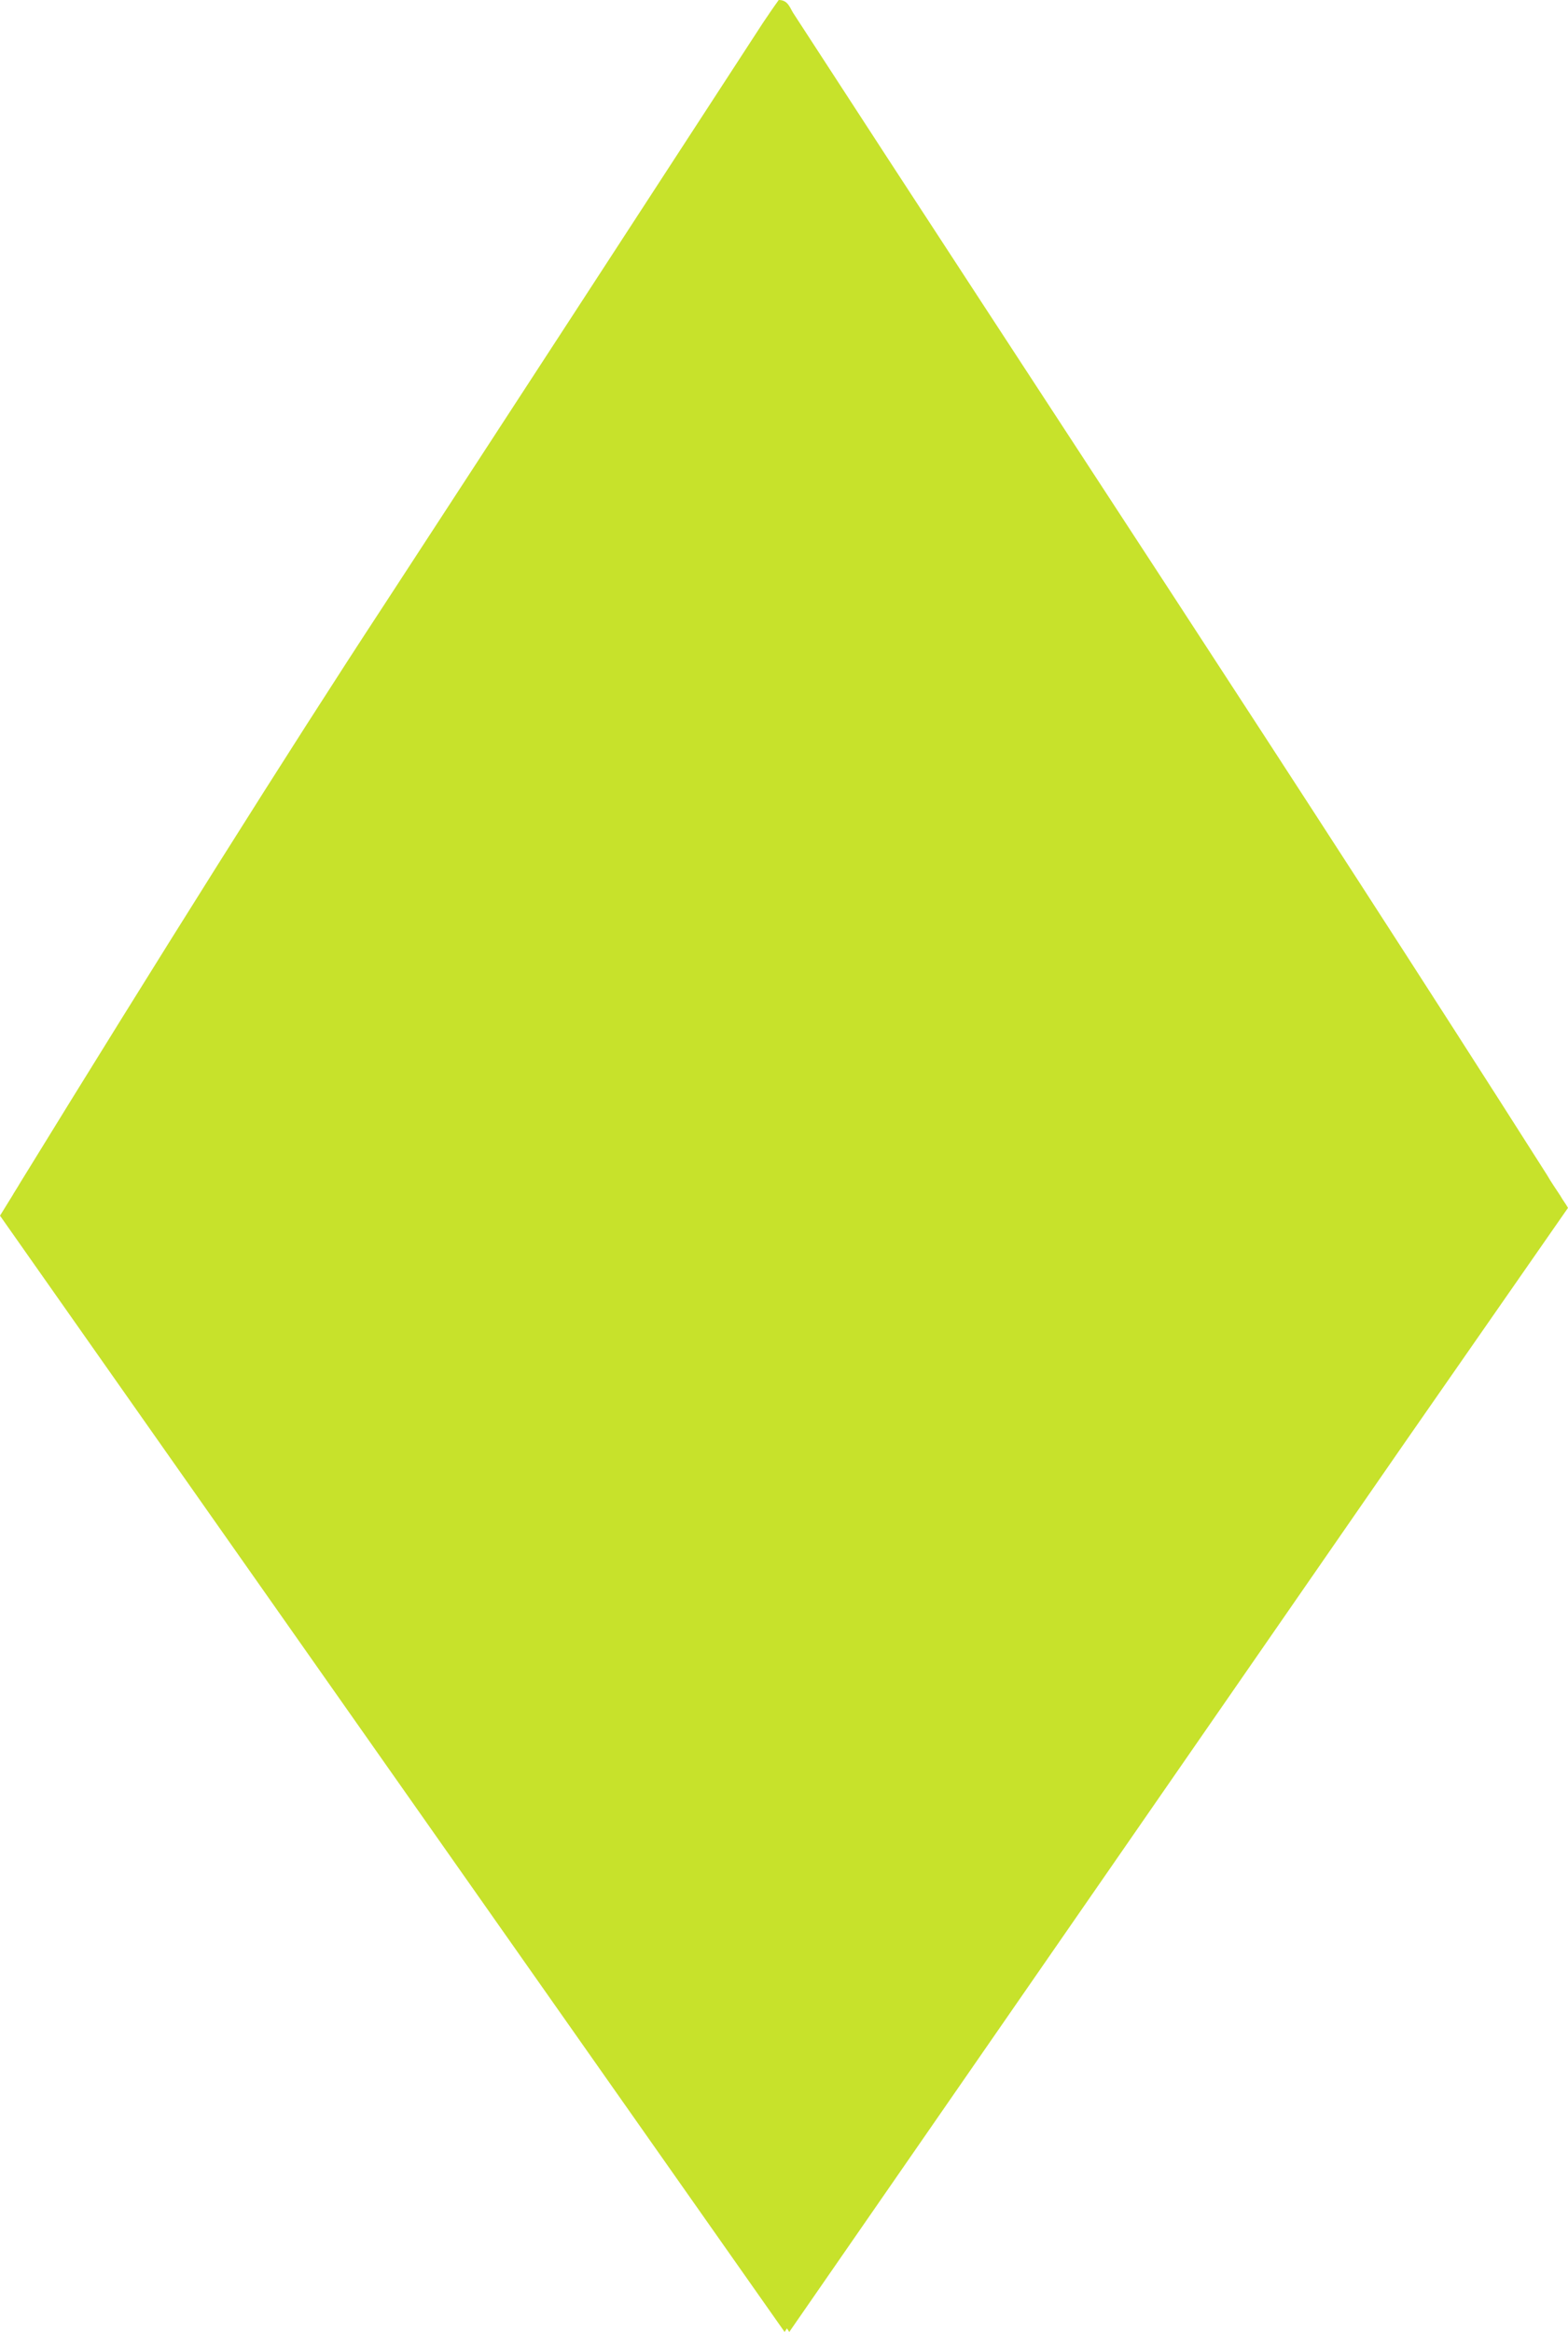 <svg width="39" height="58" viewBox="0 0 39 58" fill="none" xmlns="http://www.w3.org/2000/svg">
<g clip-path="url(#clip0_85_195)">
<path d="M39 30.042L34.911 35.922L19.631 58L19.573 57.911L19.515 58L0 30.236C0.101 30.072 0.203 29.908 0.304 29.744C0.362 29.64 0.435 29.536 0.493 29.432C3.943 23.819 7.206 18.624 9.54 15.066C12.686 10.242 15.832 5.404 18.978 0.566C19.109 0.372 19.239 0.179 19.369 0C19.602 0 19.645 0.194 19.732 0.328C25.981 9.959 32.316 19.532 38.478 29.223C38.58 29.402 38.696 29.566 38.812 29.744C38.87 29.849 38.942 29.938 39 30.042Z" fill="#C7E22B"/>
</g>
<defs>
<clipPath id="clip0_85_195">
<rect width="39" height="58" fill="white"/>
</clipPath>
</defs>
</svg>
